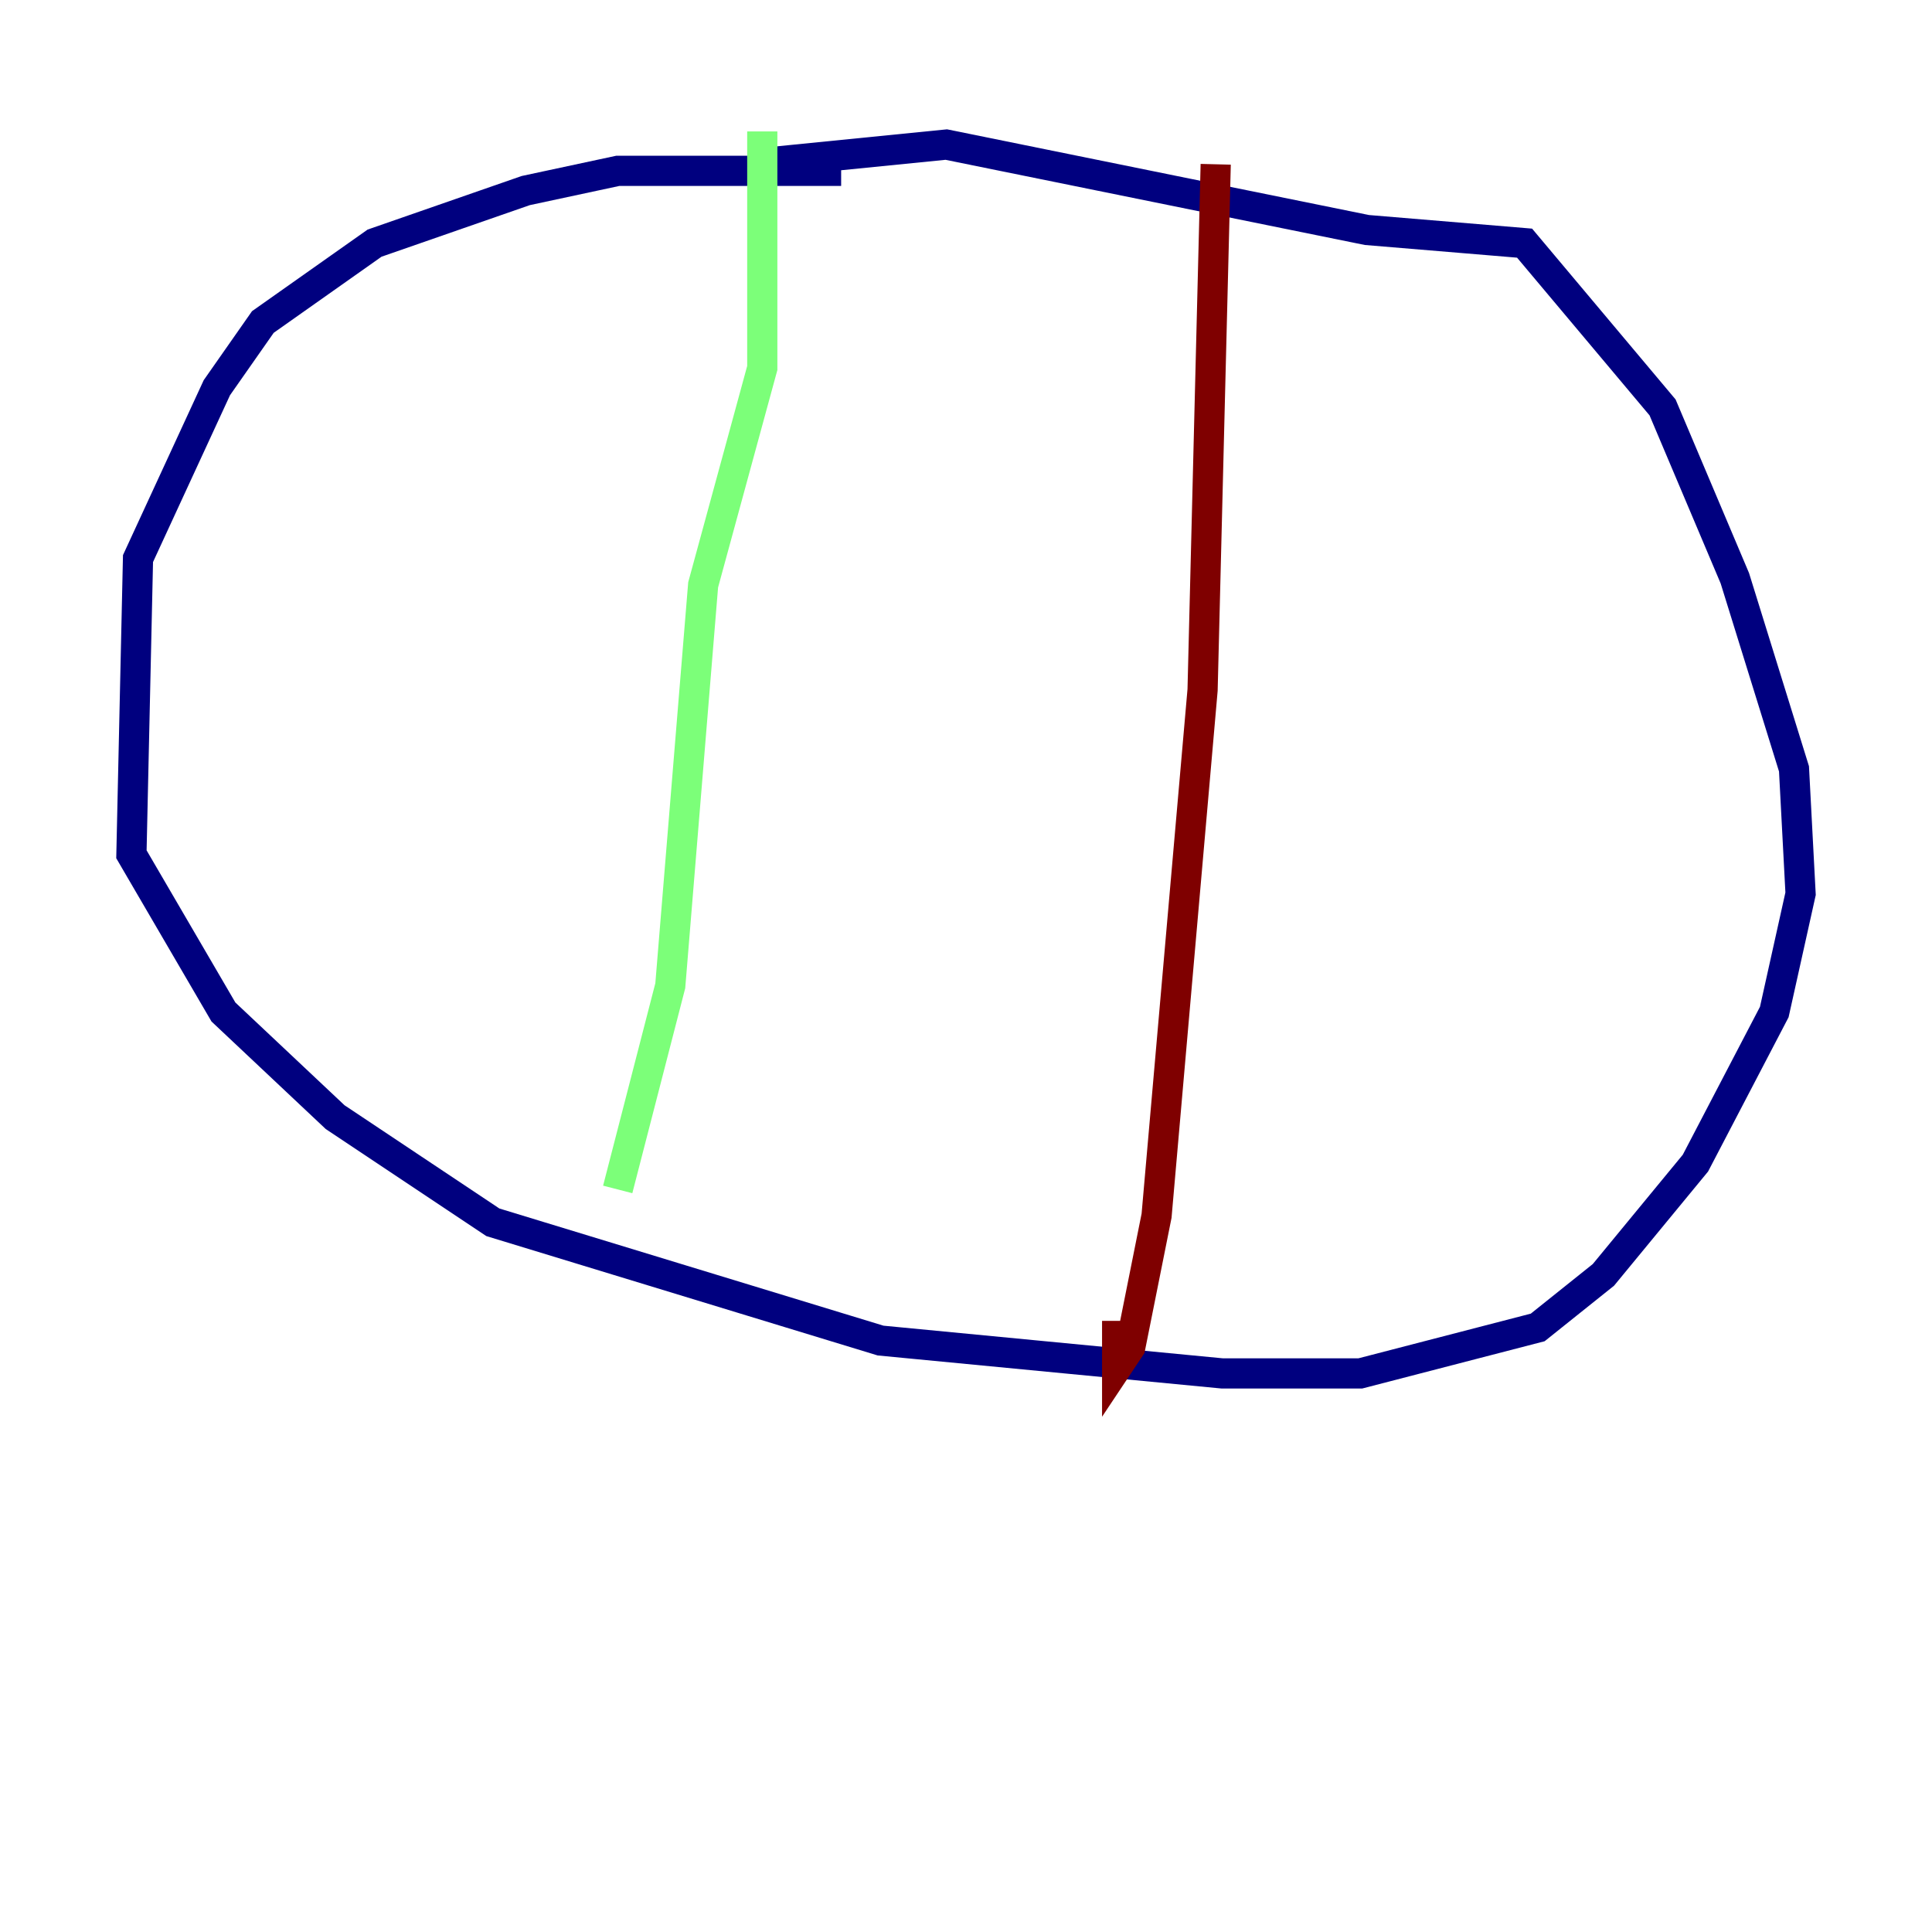 <?xml version="1.0" encoding="utf-8" ?>
<svg baseProfile="tiny" height="128" version="1.2" viewBox="0,0,128,128" width="128" xmlns="http://www.w3.org/2000/svg" xmlns:ev="http://www.w3.org/2001/xml-events" xmlns:xlink="http://www.w3.org/1999/xlink"><defs /><polyline fill="none" points="55.728,11.32 40.925,11.32 34.83,12.626 24.816,16.109 17.415,21.333 14.367,25.687 9.143,37.007 8.707,56.599 14.803,67.048 22.204,74.014 32.653,80.98 58.34,88.816 80.98,90.993 90.122,90.993 101.878,87.946 106.231,84.463 112.326,77.061 117.551,67.048 119.293,59.211 118.857,50.939 114.939,38.313 110.15,26.993 101.007,16.109 90.558,15.238 62.694,9.578 49.633,10.884" stroke="#00007f" stroke-width="2" /><polyline fill="none" points="50.503,8.707 50.503,24.381 46.585,38.748 44.408,65.306 40.925,78.803" stroke="#7cff79" stroke-width="2" /><polyline fill="none" points="80.544,10.884 79.674,45.714 76.626,80.544 74.884,89.252 74.014,90.558 74.014,87.51" stroke="#7f0000" stroke-width="2" /></svg>
